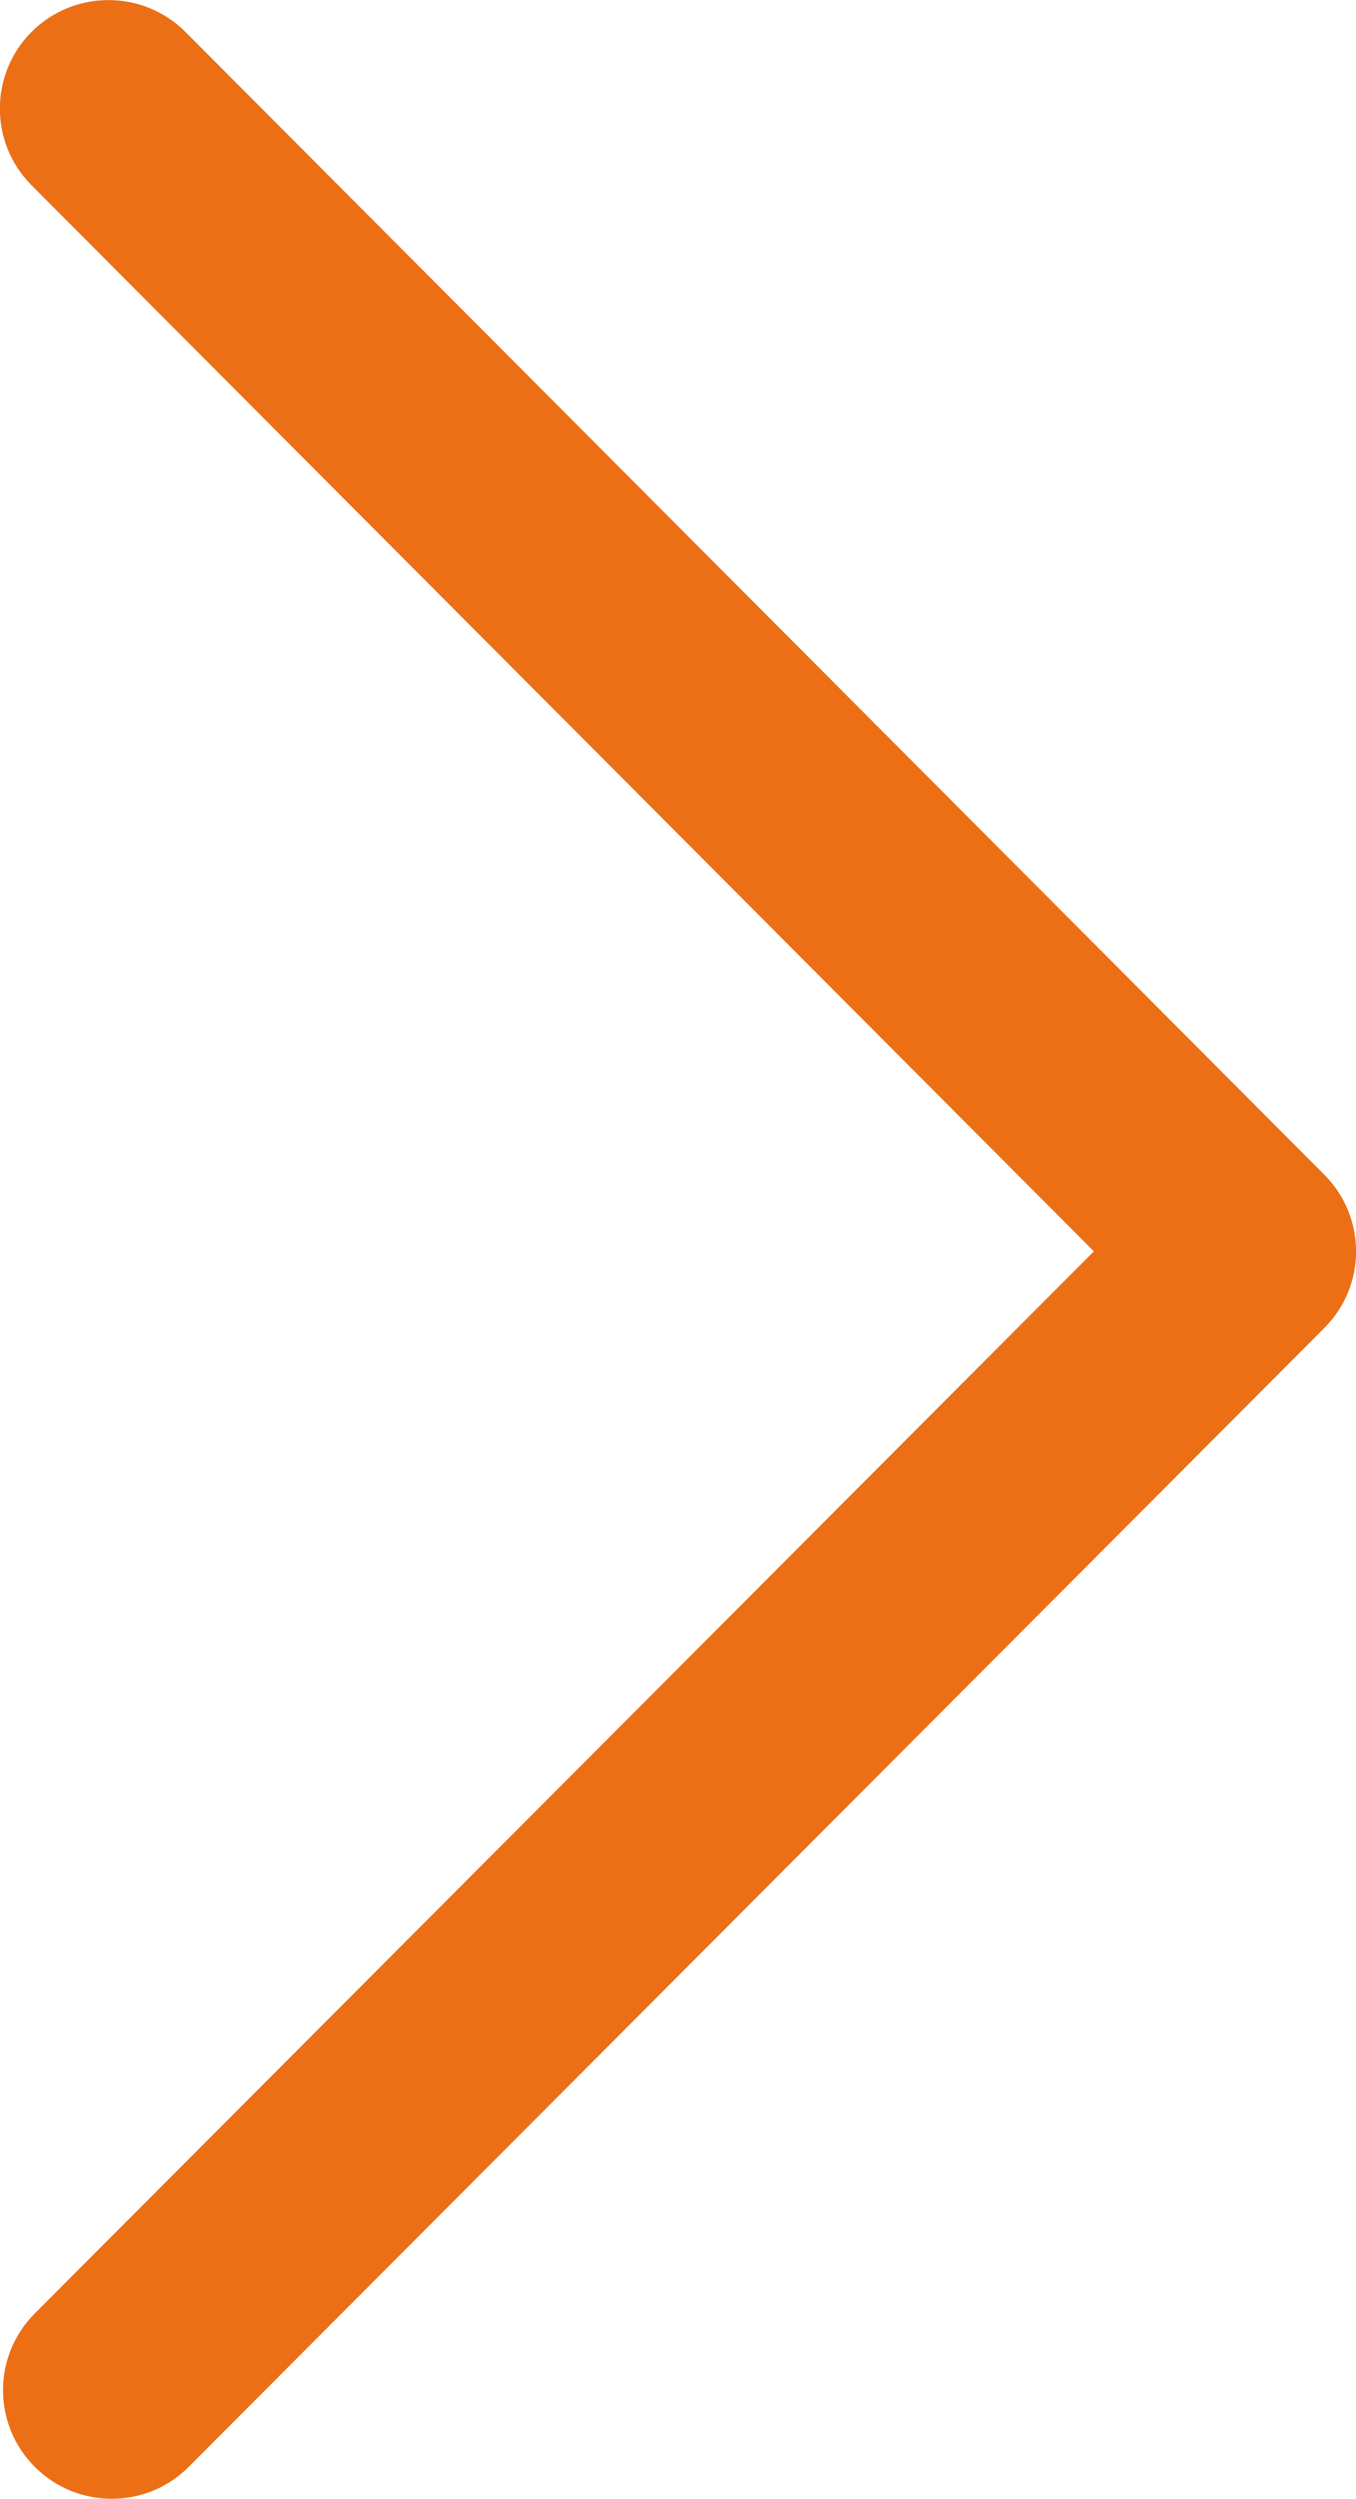 <?xml version="1.0" encoding="utf-8"?>
<!-- Generator: Adobe Illustrator 22.0.1, SVG Export Plug-In . SVG Version: 6.00 Build 0)  -->
<svg version="1.1" id="Слой_1" xmlns="http://www.w3.org/2000/svg" xmlns:xlink="http://www.w3.org/1999/xlink" x="0px" y="0px"
	 viewBox="0 0 12.482 23" style="enable-background:new 0 0 12.482 23;" xml:space="preserve">
<style type="text/css">
	.st0{fill:#EC6F16;}
</style>
<g>
	<path class="st0" d="M1.029,23c0.257,0,0.513-0.098,0.708-0.294l10.453-10.482
		c0.39-0.39,0.39-1.021,0-1.412L1.707,0.294
		C1.318-0.095,0.685-0.098,0.293,0.291c-0.391,0.39-0.393,1.023-0.002,1.415
		l9.778,9.812l-9.749,9.776c-0.39,0.391-0.39,1.024,0.002,1.414
		C0.518,22.903,0.773,23,1.029,23z"/>
</g>
</svg>

